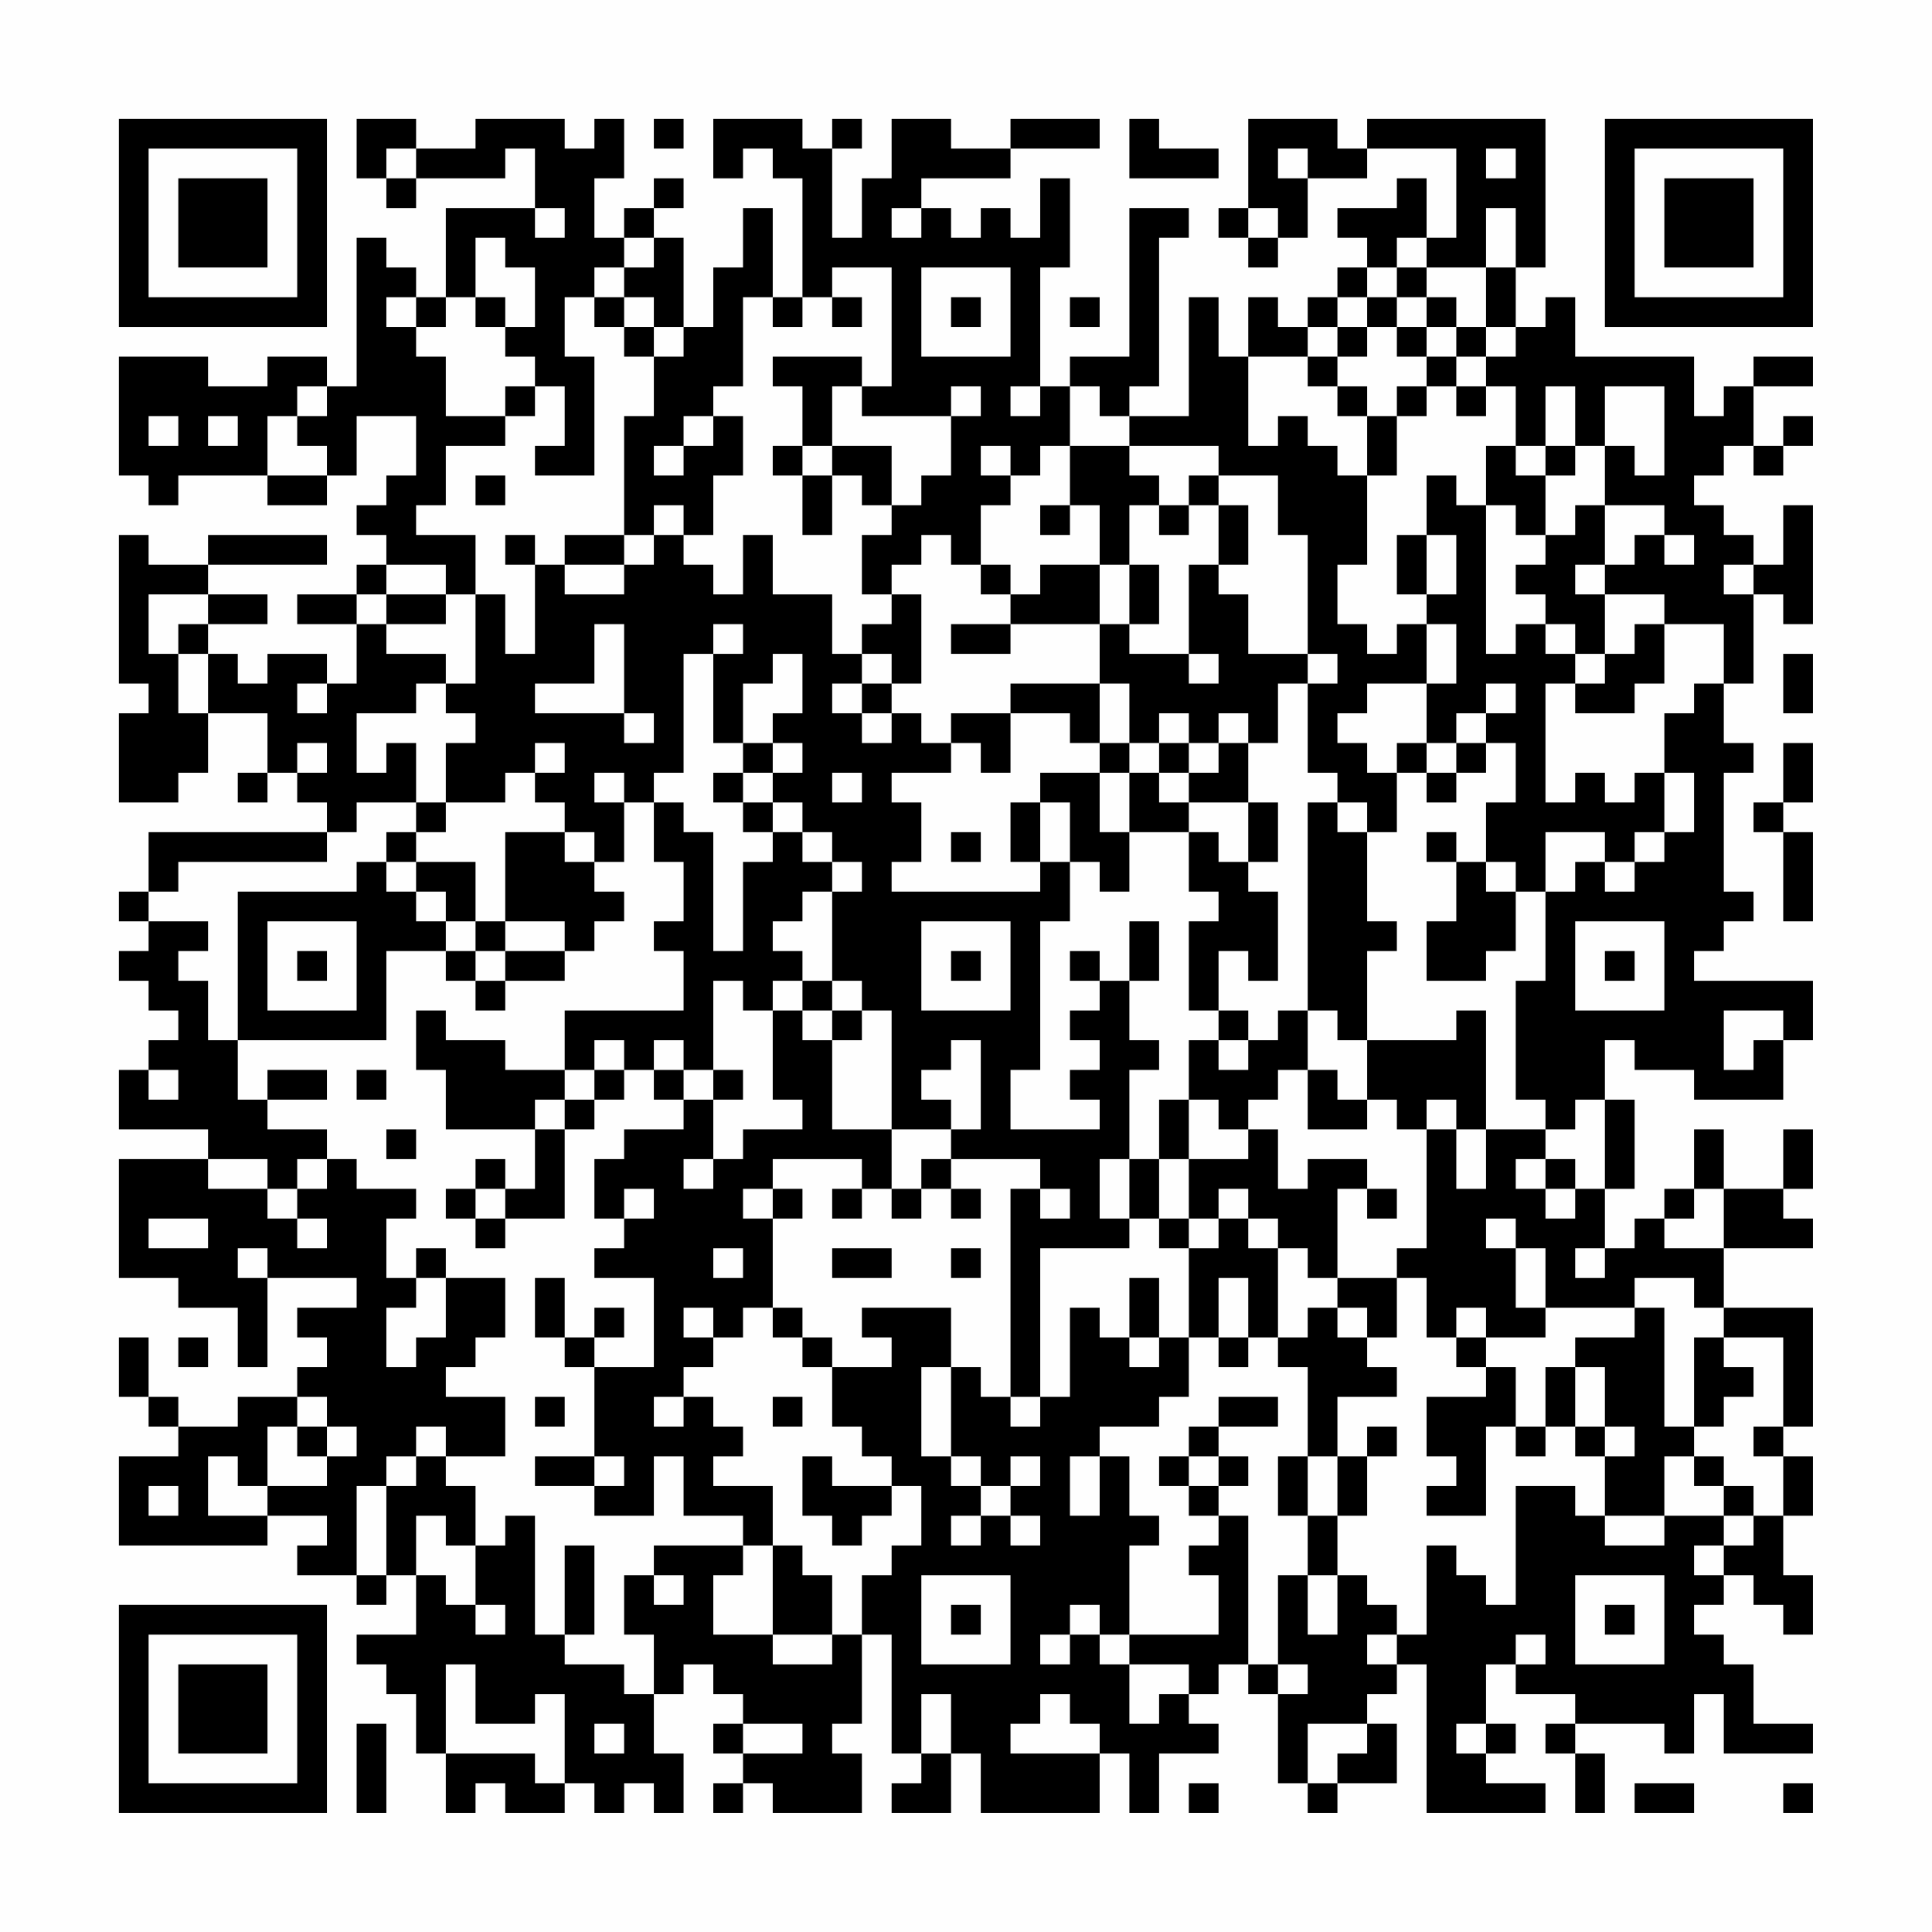 <?xml version="1.0" encoding="UTF-8"?>
<svg xmlns="http://www.w3.org/2000/svg" version="1.1" width="300" height="300" viewBox="0 0 300 300"><rect x="0" y="0" width="300" height="300" fill="#fefefe"/><g transform="scale(4.615)"><g transform="translate(4,4)"><path fill-rule="evenodd" d="M8 0L8 2L9 2L9 3L10 3L10 2L13 2L13 1L14 1L14 3L11 3L11 6L10 6L10 5L9 5L9 4L8 4L8 9L7 9L7 8L5 8L5 9L3 9L3 8L0 8L0 12L1 12L1 13L2 13L2 12L5 12L5 13L7 13L7 12L8 12L8 10L10 10L10 12L9 12L9 13L8 13L8 14L9 14L9 15L8 15L8 16L6 16L6 17L8 17L8 19L7 19L7 18L5 18L5 19L4 19L4 18L3 18L3 17L5 17L5 16L3 16L3 15L7 15L7 14L3 14L3 15L1 15L1 14L0 14L0 19L1 19L1 20L0 20L0 23L2 23L2 22L3 22L3 20L5 20L5 22L4 22L4 23L5 23L5 22L6 22L6 23L7 23L7 24L1 24L1 26L0 26L0 27L1 27L1 28L0 28L0 29L1 29L1 30L2 30L2 31L1 31L1 32L0 32L0 34L3 34L3 35L0 35L0 39L2 39L2 40L4 40L4 42L5 42L5 39L8 39L8 40L6 40L6 41L7 41L7 42L6 42L6 43L4 43L4 44L2 44L2 43L1 43L1 41L0 41L0 43L1 43L1 44L2 44L2 45L0 45L0 48L5 48L5 47L7 47L7 48L6 48L6 49L8 49L8 50L9 50L9 49L10 49L10 51L8 51L8 52L9 52L9 53L10 53L10 55L11 55L11 57L12 57L12 56L13 56L13 57L15 57L15 56L16 56L16 57L17 57L17 56L18 56L18 57L19 57L19 55L18 55L18 53L19 53L19 52L20 52L20 53L21 53L21 54L20 54L20 55L21 55L21 56L20 56L20 57L21 57L21 56L22 56L22 57L25 57L25 55L24 55L24 54L25 54L25 51L26 51L26 55L27 55L27 56L26 56L26 57L28 57L28 55L29 55L29 57L33 57L33 55L34 55L34 57L35 57L35 55L37 55L37 54L36 54L36 53L37 53L37 52L38 52L38 53L39 53L39 56L40 56L40 57L41 57L41 56L43 56L43 54L42 54L42 53L43 53L43 52L44 52L44 57L48 57L48 56L46 56L46 55L47 55L47 54L46 54L46 52L47 52L47 53L49 53L49 54L48 54L48 55L49 55L49 57L50 57L50 55L49 55L49 54L52 54L52 55L53 55L53 53L54 53L54 55L57 55L57 54L55 54L55 52L54 52L54 51L53 51L53 50L54 50L54 49L55 49L55 50L56 50L56 51L57 51L57 49L56 49L56 47L57 47L57 45L56 45L56 44L57 44L57 40L54 40L54 38L57 38L57 37L56 37L56 36L57 36L57 34L56 34L56 36L54 36L54 34L53 34L53 36L52 36L52 37L51 37L51 38L50 38L50 36L51 36L51 33L50 33L50 31L51 31L51 32L53 32L53 33L56 33L56 31L57 31L57 29L53 29L53 28L54 28L54 27L55 27L55 26L54 26L54 22L55 22L55 21L54 21L54 19L55 19L55 16L56 16L56 17L57 17L57 13L56 13L56 15L55 15L55 14L54 14L54 13L53 13L53 12L54 12L54 11L55 11L55 12L56 12L56 11L57 11L57 10L56 10L56 11L55 11L55 9L57 9L57 8L55 8L55 9L54 9L54 10L53 10L53 8L49 8L49 6L48 6L48 7L47 7L47 5L48 5L48 0L42 0L42 1L41 1L41 0L38 0L38 3L37 3L37 4L38 4L38 5L39 5L39 4L40 4L40 2L42 2L42 1L45 1L45 4L44 4L44 2L43 2L43 3L41 3L41 4L42 4L42 5L41 5L41 6L40 6L40 7L39 7L39 6L38 6L38 8L37 8L37 6L36 6L36 10L34 10L34 9L35 9L35 4L36 4L36 3L34 3L34 8L32 8L32 9L31 9L31 5L32 5L32 2L31 2L31 4L30 4L30 3L29 3L29 4L28 4L28 3L27 3L27 2L30 2L30 1L33 1L33 0L30 0L30 1L28 1L28 0L26 0L26 2L25 2L25 4L24 4L24 1L25 1L25 0L24 0L24 1L23 1L23 0L20 0L20 2L21 2L21 1L22 1L22 2L23 2L23 6L22 6L22 3L21 3L21 5L20 5L20 7L19 7L19 4L18 4L18 3L19 3L19 2L18 2L18 3L17 3L17 4L16 4L16 2L17 2L17 0L16 0L16 1L15 1L15 0L12 0L12 1L10 1L10 0ZM18 0L18 1L19 1L19 0ZM34 0L34 2L37 2L37 1L35 1L35 0ZM9 1L9 2L10 2L10 1ZM39 1L39 2L40 2L40 1ZM46 1L46 2L47 2L47 1ZM14 3L14 4L15 4L15 3ZM26 3L26 4L27 4L27 3ZM38 3L38 4L39 4L39 3ZM46 3L46 5L44 5L44 4L43 4L43 5L42 5L42 6L41 6L41 7L40 7L40 8L38 8L38 11L39 11L39 10L40 10L40 11L41 11L41 12L42 12L42 15L41 15L41 17L42 17L42 18L43 18L43 17L44 17L44 19L42 19L42 20L41 20L41 21L42 21L42 22L43 22L43 24L42 24L42 23L41 23L41 22L40 22L40 19L41 19L41 18L40 18L40 14L39 14L39 12L37 12L37 11L34 11L34 10L33 10L33 9L32 9L32 11L31 11L31 12L30 12L30 11L29 11L29 12L30 12L30 13L29 13L29 15L28 15L28 14L27 14L27 15L26 15L26 16L25 16L25 14L26 14L26 13L27 13L27 12L28 12L28 10L29 10L29 9L28 9L28 10L25 10L25 9L26 9L26 5L24 5L24 6L23 6L23 7L22 7L22 6L21 6L21 9L20 9L20 10L19 10L19 11L18 11L18 12L19 12L19 11L20 11L20 10L21 10L21 12L20 12L20 14L19 14L19 13L18 13L18 14L17 14L17 10L18 10L18 8L19 8L19 7L18 7L18 6L17 6L17 5L18 5L18 4L17 4L17 5L16 5L16 6L15 6L15 8L16 8L16 12L14 12L14 11L15 11L15 9L14 9L14 8L13 8L13 7L14 7L14 5L13 5L13 4L12 4L12 6L11 6L11 7L10 7L10 6L9 6L9 7L10 7L10 8L11 8L11 10L13 10L13 11L11 11L11 13L10 13L10 14L12 14L12 16L11 16L11 15L9 15L9 16L8 16L8 17L9 17L9 18L11 18L11 19L10 19L10 20L8 20L8 22L9 22L9 21L10 21L10 23L8 23L8 24L7 24L7 25L2 25L2 26L1 26L1 27L3 27L3 28L2 28L2 29L3 29L3 31L4 31L4 33L5 33L5 34L7 34L7 35L6 35L6 36L5 36L5 35L3 35L3 36L5 36L5 37L6 37L6 38L7 38L7 37L6 37L6 36L7 36L7 35L8 35L8 36L10 36L10 37L9 37L9 39L10 39L10 40L9 40L9 42L10 42L10 41L11 41L11 39L13 39L13 41L12 41L12 42L11 42L11 43L13 43L13 45L11 45L11 44L10 44L10 45L9 45L9 46L8 46L8 49L9 49L9 46L10 46L10 45L11 45L11 46L12 46L12 48L11 48L11 47L10 47L10 49L11 49L11 50L12 50L12 51L13 51L13 50L12 50L12 48L13 48L13 47L14 47L14 51L15 51L15 52L17 52L17 53L18 53L18 51L17 51L17 49L18 49L18 50L19 50L19 49L18 49L18 48L21 48L21 49L20 49L20 51L22 51L22 52L24 52L24 51L25 51L25 49L26 49L26 48L27 48L27 46L26 46L26 45L25 45L25 44L24 44L24 42L26 42L26 41L25 41L25 40L28 40L28 42L27 42L27 45L28 45L28 46L29 46L29 47L28 47L28 48L29 48L29 47L30 47L30 48L31 48L31 47L30 47L30 46L31 46L31 45L30 45L30 46L29 46L29 45L28 45L28 42L29 42L29 43L30 43L30 44L31 44L31 43L32 43L32 40L33 40L33 41L34 41L34 42L35 42L35 41L36 41L36 43L35 43L35 44L33 44L33 45L32 45L32 47L33 47L33 45L34 45L34 47L35 47L35 48L34 48L34 51L33 51L33 50L32 50L32 51L31 51L31 52L32 52L32 51L33 51L33 52L34 52L34 54L35 54L35 53L36 53L36 52L34 52L34 51L37 51L37 49L36 49L36 48L37 48L37 47L38 47L38 52L39 52L39 53L40 53L40 52L39 52L39 49L40 49L40 51L41 51L41 49L42 49L42 50L43 50L43 51L42 51L42 52L43 52L43 51L44 51L44 48L45 48L45 49L46 49L46 50L47 50L47 46L49 46L49 47L50 47L50 48L52 48L52 47L54 47L54 48L53 48L53 49L54 49L54 48L55 48L55 47L56 47L56 45L55 45L55 44L56 44L56 41L54 41L54 40L53 40L53 39L51 39L51 40L48 40L48 38L47 38L47 37L46 37L46 38L47 38L47 40L48 40L48 41L46 41L46 40L45 40L45 41L44 41L44 39L43 39L43 38L44 38L44 34L45 34L45 36L46 36L46 34L48 34L48 35L47 35L47 36L48 36L48 37L49 37L49 36L50 36L50 33L49 33L49 34L48 34L48 33L47 33L47 29L48 29L48 26L49 26L49 25L50 25L50 26L51 26L51 25L52 25L52 24L53 24L53 22L52 22L52 20L53 20L53 19L54 19L54 17L52 17L52 16L50 16L50 15L51 15L51 14L52 14L52 15L53 15L53 14L52 14L52 13L50 13L50 11L51 11L51 12L52 12L52 9L50 9L50 11L49 11L49 9L48 9L48 11L47 11L47 9L46 9L46 8L47 8L47 7L46 7L46 5L47 5L47 3ZM27 5L27 8L30 8L30 5ZM43 5L43 6L42 6L42 7L41 7L41 8L40 8L40 9L41 9L41 10L42 10L42 12L43 12L43 10L44 10L44 9L45 9L45 10L46 10L46 9L45 9L45 8L46 8L46 7L45 7L45 6L44 6L44 5ZM12 6L12 7L13 7L13 6ZM16 6L16 7L17 7L17 8L18 8L18 7L17 7L17 6ZM24 6L24 7L25 7L25 6ZM28 6L28 7L29 7L29 6ZM32 6L32 7L33 7L33 6ZM43 6L43 7L42 7L42 8L41 8L41 9L42 9L42 10L43 10L43 9L44 9L44 8L45 8L45 7L44 7L44 6ZM43 7L43 8L44 8L44 7ZM22 8L22 9L23 9L23 11L22 11L22 12L23 12L23 14L24 14L24 12L25 12L25 13L26 13L26 11L24 11L24 9L25 9L25 8ZM6 9L6 10L5 10L5 12L7 12L7 11L6 11L6 10L7 10L7 9ZM13 9L13 10L14 10L14 9ZM30 9L30 10L31 10L31 9ZM1 10L1 11L2 11L2 10ZM3 10L3 11L4 11L4 10ZM23 11L23 12L24 12L24 11ZM32 11L32 13L31 13L31 14L32 14L32 13L33 13L33 15L31 15L31 16L30 16L30 15L29 15L29 16L30 16L30 17L28 17L28 18L30 18L30 17L33 17L33 19L30 19L30 20L28 20L28 21L27 21L27 20L26 20L26 19L27 19L27 16L26 16L26 17L25 17L25 18L24 18L24 16L22 16L22 14L21 14L21 16L20 16L20 15L19 15L19 14L18 14L18 15L17 15L17 14L15 14L15 15L14 15L14 14L13 14L13 15L14 15L14 18L13 18L13 16L12 16L12 19L11 19L11 20L12 20L12 21L11 21L11 23L10 23L10 24L9 24L9 25L8 25L8 26L4 26L4 31L9 31L9 28L11 28L11 29L12 29L12 30L13 30L13 29L15 29L15 28L16 28L16 27L17 27L17 26L16 26L16 25L17 25L17 23L18 23L18 25L19 25L19 27L18 27L18 28L19 28L19 30L15 30L15 32L13 32L13 31L11 31L11 30L10 30L10 32L11 32L11 34L14 34L14 36L13 36L13 35L12 35L12 36L11 36L11 37L12 37L12 38L13 38L13 37L15 37L15 34L16 34L16 33L17 33L17 32L18 32L18 33L19 33L19 34L17 34L17 35L16 35L16 37L17 37L17 38L16 38L16 39L18 39L18 42L16 42L16 41L17 41L17 40L16 40L16 41L15 41L15 39L14 39L14 41L15 41L15 42L16 42L16 45L14 45L14 46L16 46L16 47L18 47L18 45L19 45L19 47L21 47L21 48L22 48L22 51L24 51L24 49L23 49L23 48L22 48L22 46L20 46L20 45L21 45L21 44L20 44L20 43L19 43L19 42L20 42L20 41L21 41L21 40L22 40L22 41L23 41L23 42L24 42L24 41L23 41L23 40L22 40L22 37L23 37L23 36L22 36L22 35L25 35L25 36L24 36L24 37L25 37L25 36L26 36L26 37L27 37L27 36L28 36L28 37L29 37L29 36L28 36L28 35L31 35L31 36L30 36L30 43L31 43L31 38L34 38L34 37L35 37L35 38L36 38L36 41L37 41L37 42L38 42L38 41L39 41L39 42L40 42L40 45L39 45L39 47L40 47L40 49L41 49L41 47L42 47L42 45L43 45L43 44L42 44L42 45L41 45L41 43L43 43L43 42L42 42L42 41L43 41L43 39L41 39L41 36L42 36L42 37L43 37L43 36L42 36L42 35L40 35L40 36L39 36L39 34L38 34L38 33L39 33L39 32L40 32L40 34L42 34L42 33L43 33L43 34L44 34L44 33L45 33L45 34L46 34L46 30L45 30L45 31L42 31L42 28L43 28L43 27L42 27L42 24L41 24L41 23L40 23L40 30L39 30L39 31L38 31L38 30L37 30L37 28L38 28L38 29L39 29L39 26L38 26L38 25L39 25L39 23L38 23L38 21L39 21L39 19L40 19L40 18L38 18L38 16L37 16L37 15L38 15L38 13L37 13L37 12L36 12L36 13L35 13L35 12L34 12L34 11ZM46 11L46 13L45 13L45 12L44 12L44 14L43 14L43 16L44 16L44 17L45 17L45 19L44 19L44 21L43 21L43 22L44 22L44 23L45 23L45 22L46 22L46 21L47 21L47 23L46 23L46 25L45 25L45 24L44 24L44 25L45 25L45 27L44 27L44 29L46 29L46 28L47 28L47 26L48 26L48 24L50 24L50 25L51 25L51 24L52 24L52 22L51 22L51 23L50 23L50 22L49 22L49 23L48 23L48 19L49 19L49 20L51 20L51 19L52 19L52 17L51 17L51 18L50 18L50 16L49 16L49 15L50 15L50 13L49 13L49 14L48 14L48 12L49 12L49 11L48 11L48 12L47 12L47 11ZM12 12L12 13L13 13L13 12ZM34 13L34 15L33 15L33 17L34 17L34 18L36 18L36 19L37 19L37 18L36 18L36 15L37 15L37 13L36 13L36 14L35 14L35 13ZM46 13L46 18L47 18L47 17L48 17L48 18L49 18L49 19L50 19L50 18L49 18L49 17L48 17L48 16L47 16L47 15L48 15L48 14L47 14L47 13ZM44 14L44 16L45 16L45 14ZM15 15L15 16L17 16L17 15ZM34 15L34 17L35 17L35 15ZM54 15L54 16L55 16L55 15ZM1 16L1 18L2 18L2 20L3 20L3 18L2 18L2 17L3 17L3 16ZM9 16L9 17L11 17L11 16ZM16 17L16 19L14 19L14 20L17 20L17 21L18 21L18 20L17 20L17 17ZM20 17L20 18L19 18L19 22L18 22L18 23L19 23L19 24L20 24L20 28L21 28L21 25L22 25L22 24L23 24L23 25L24 25L24 26L23 26L23 27L22 27L22 28L23 28L23 29L22 29L22 30L21 30L21 29L20 29L20 32L19 32L19 31L18 31L18 32L19 32L19 33L20 33L20 35L19 35L19 36L20 36L20 35L21 35L21 34L23 34L23 33L22 33L22 30L23 30L23 31L24 31L24 34L26 34L26 36L27 36L27 35L28 35L28 34L29 34L29 31L28 31L28 32L27 32L27 33L28 33L28 34L26 34L26 30L25 30L25 29L24 29L24 26L25 26L25 25L24 25L24 24L23 24L23 23L22 23L22 22L23 22L23 21L22 21L22 20L23 20L23 18L22 18L22 19L21 19L21 21L20 21L20 18L21 18L21 17ZM25 18L25 19L24 19L24 20L25 20L25 21L26 21L26 20L25 20L25 19L26 19L26 18ZM56 18L56 20L57 20L57 18ZM6 19L6 20L7 20L7 19ZM33 19L33 21L32 21L32 20L30 20L30 22L29 22L29 21L28 21L28 22L26 22L26 23L27 23L27 25L26 25L26 26L31 26L31 25L32 25L32 27L31 27L31 32L30 32L30 34L33 34L33 33L32 33L32 32L33 32L33 31L32 31L32 30L33 30L33 29L34 29L34 31L35 31L35 32L34 32L34 35L33 35L33 37L34 37L34 35L35 35L35 37L36 37L36 38L37 38L37 37L38 37L38 38L39 38L39 41L40 41L40 40L41 40L41 41L42 41L42 40L41 40L41 39L40 39L40 38L39 38L39 37L38 37L38 36L37 36L37 37L36 37L36 35L38 35L38 34L37 34L37 33L36 33L36 31L37 31L37 32L38 32L38 31L37 31L37 30L36 30L36 27L37 27L37 26L36 26L36 24L37 24L37 25L38 25L38 23L36 23L36 22L37 22L37 21L38 21L38 20L37 20L37 21L36 21L36 20L35 20L35 21L34 21L34 19ZM46 19L46 20L45 20L45 21L44 21L44 22L45 22L45 21L46 21L46 20L47 20L47 19ZM6 21L6 22L7 22L7 21ZM14 21L14 22L13 22L13 23L11 23L11 24L10 24L10 25L9 25L9 26L10 26L10 27L11 27L11 28L12 28L12 29L13 29L13 28L15 28L15 27L13 27L13 24L15 24L15 25L16 25L16 24L15 24L15 23L14 23L14 22L15 22L15 21ZM21 21L21 22L20 22L20 23L21 23L21 24L22 24L22 23L21 23L21 22L22 22L22 21ZM33 21L33 22L31 22L31 23L30 23L30 25L31 25L31 23L32 23L32 25L33 25L33 26L34 26L34 24L36 24L36 23L35 23L35 22L36 22L36 21L35 21L35 22L34 22L34 21ZM56 21L56 23L55 23L55 24L56 24L56 27L57 27L57 24L56 24L56 23L57 23L57 21ZM16 22L16 23L17 23L17 22ZM24 22L24 23L25 23L25 22ZM33 22L33 24L34 24L34 22ZM28 24L28 25L29 25L29 24ZM10 25L10 26L11 26L11 27L12 27L12 28L13 28L13 27L12 27L12 25ZM46 25L46 26L47 26L47 25ZM5 27L5 30L8 30L8 27ZM27 27L27 30L30 30L30 27ZM34 27L34 29L35 29L35 27ZM49 27L49 30L52 30L52 27ZM6 28L6 29L7 29L7 28ZM28 28L28 29L29 29L29 28ZM32 28L32 29L33 29L33 28ZM50 28L50 29L51 29L51 28ZM23 29L23 30L24 30L24 31L25 31L25 30L24 30L24 29ZM40 30L40 32L41 32L41 33L42 33L42 31L41 31L41 30ZM54 30L54 32L55 32L55 31L56 31L56 30ZM16 31L16 32L15 32L15 33L14 33L14 34L15 34L15 33L16 33L16 32L17 32L17 31ZM1 32L1 33L2 33L2 32ZM5 32L5 33L7 33L7 32ZM8 32L8 33L9 33L9 32ZM20 32L20 33L21 33L21 32ZM35 33L35 35L36 35L36 33ZM9 34L9 35L10 35L10 34ZM48 35L48 36L49 36L49 35ZM12 36L12 37L13 37L13 36ZM17 36L17 37L18 37L18 36ZM21 36L21 37L22 37L22 36ZM31 36L31 37L32 37L32 36ZM53 36L53 37L52 37L52 38L54 38L54 36ZM1 37L1 38L3 38L3 37ZM4 38L4 39L5 39L5 38ZM10 38L10 39L11 39L11 38ZM20 38L20 39L21 39L21 38ZM24 38L24 39L26 39L26 38ZM28 38L28 39L29 39L29 38ZM49 38L49 39L50 39L50 38ZM34 39L34 41L35 41L35 39ZM37 39L37 41L38 41L38 39ZM19 40L19 41L20 41L20 40ZM51 40L51 41L49 41L49 42L48 42L48 44L47 44L47 42L46 42L46 41L45 41L45 42L46 42L46 43L44 43L44 45L45 45L45 46L44 46L44 47L46 47L46 44L47 44L47 45L48 45L48 44L49 44L49 45L50 45L50 47L52 47L52 45L53 45L53 46L54 46L54 47L55 47L55 46L54 46L54 45L53 45L53 44L54 44L54 43L55 43L55 42L54 42L54 41L53 41L53 44L52 44L52 40ZM2 41L2 42L3 42L3 41ZM49 42L49 44L50 44L50 45L51 45L51 44L50 44L50 42ZM6 43L6 44L5 44L5 46L4 46L4 45L3 45L3 47L5 47L5 46L7 46L7 45L8 45L8 44L7 44L7 43ZM14 43L14 44L15 44L15 43ZM18 43L18 44L19 44L19 43ZM22 43L22 44L23 44L23 43ZM37 43L37 44L36 44L36 45L35 45L35 46L36 46L36 47L37 47L37 46L38 46L38 45L37 45L37 44L39 44L39 43ZM6 44L6 45L7 45L7 44ZM16 45L16 46L17 46L17 45ZM23 45L23 47L24 47L24 48L25 48L25 47L26 47L26 46L24 46L24 45ZM36 45L36 46L37 46L37 45ZM40 45L40 47L41 47L41 45ZM1 46L1 47L2 47L2 46ZM15 48L15 51L16 51L16 48ZM27 49L27 52L30 52L30 49ZM49 49L49 52L52 52L52 49ZM28 50L28 51L29 51L29 50ZM50 50L50 51L51 51L51 50ZM47 51L47 52L48 52L48 51ZM11 52L11 55L14 55L14 56L15 56L15 53L14 53L14 54L12 54L12 52ZM27 53L27 55L28 55L28 53ZM31 53L31 54L30 54L30 55L33 55L33 54L32 54L32 53ZM8 54L8 57L9 57L9 54ZM16 54L16 55L17 55L17 54ZM21 54L21 55L23 55L23 54ZM40 54L40 56L41 56L41 55L42 55L42 54ZM45 54L45 55L46 55L46 54ZM36 56L36 57L37 57L37 56ZM51 56L51 57L53 57L53 56ZM56 56L56 57L57 57L57 56ZM0 0L0 7L7 7L7 0ZM1 1L1 6L6 6L6 1ZM2 2L2 5L5 5L5 2ZM50 0L50 7L57 7L57 0ZM51 1L51 6L56 6L56 1ZM52 2L52 5L55 5L55 2ZM0 50L0 57L7 57L7 50ZM1 51L1 56L6 56L6 51ZM2 52L2 55L5 55L5 52Z" fill="#000000"/></g></g></svg>
